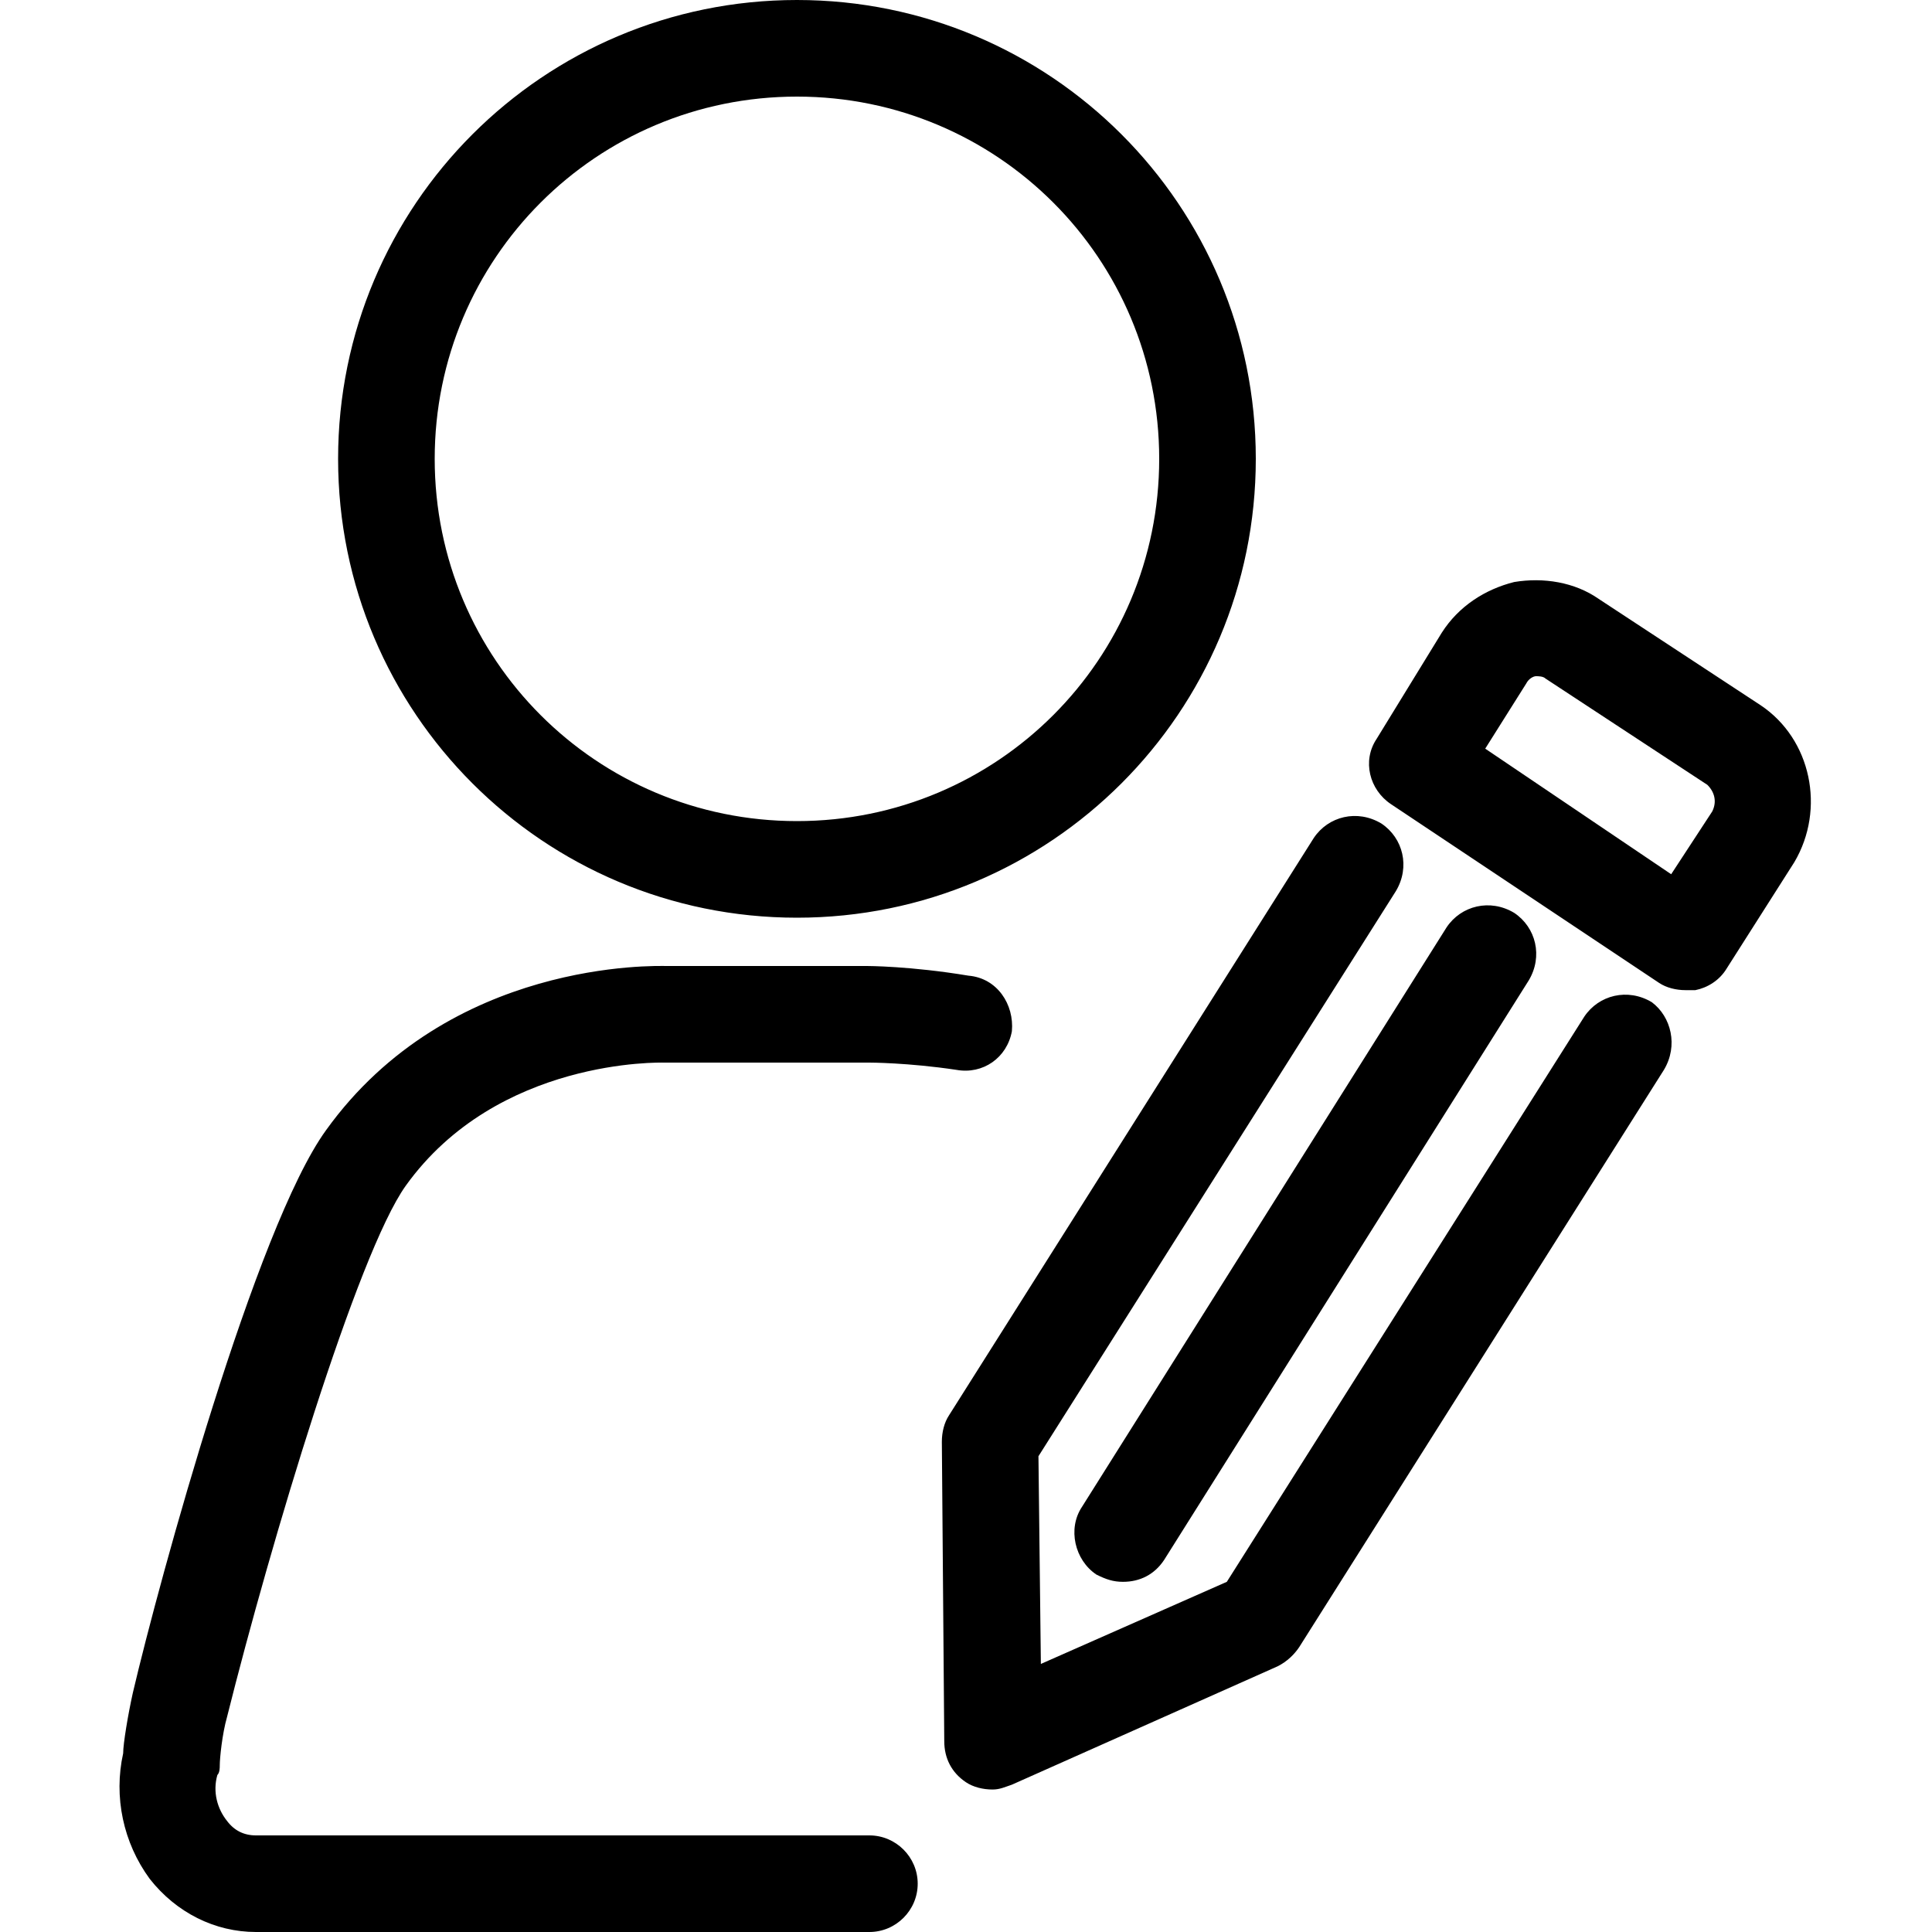 <svg xmlns="http://www.w3.org/2000/svg" viewBox="0 0 80 80"><path d="M33 0C22.5 0 14 8.5 14 19s8.5 19 19 19 19-8.5 19-19S43.5 0 33 0zm0 34c-8.3 0-15-6.7-15-15S24.7 4 33 4s15 6.7 15 15-6.7 15-15 15zm8.9 8.7c-.2 1.1-1.2 1.8-2.3 1.6-2-.3-3.6-.3-3.6-.3h-8.5c-.1 0-6.9-.2-10.7 5.1-2 2.8-5.6 14.8-7.4 22-.2.7-.3 1.7-.3 2 0 .1 0 .3-.1.4-.2.7 0 1.4.4 1.9.3.4.7.6 1.2.6H36c1.1 0 2 .9 2 2s-.9 2-2 2H10.6c-1.7 0-3.3-.8-4.4-2.2-1.1-1.5-1.5-3.4-1.1-5.2 0-.4.2-1.6.4-2.5 1.1-4.7 5.1-19.3 8-23.3 5.1-7.1 13.7-6.8 14.1-6.8h8.3s1.8 0 4.2.4c1.2.1 1.9 1.2 1.8 2.3zm31-13.5l-6.7-4.4c-1-.7-2.3-.9-3.5-.7-1.2.3-2.3 1-3 2.1L57 30.6c-.6.9-.3 2.1.6 2.7l11.1 7.4c.3.2.7.3 1.1.3h.4c.5-.1 1-.4 1.3-.9l2.8-4.4c1.3-2.2.7-5.1-1.4-6.5zm-2 4.4l-1.7 2.6-7.7-5.2 1.7-2.7c.1-.2.3-.3.4-.3.1 0 .3 0 .4.1l6.7 4.4c.3.3.4.7.2 1.1zm-2 10.7L53.8 68.2c-.2.3-.5.6-.9.8l-11 4.9c-.3.1-.5.2-.8.2-.4 0-.8-.1-1.1-.3-.6-.4-.9-1-.9-1.7L39 59.7c0-.4.1-.8.3-1.1l15.1-23.9c.6-.9 1.8-1.2 2.8-.6.9.6 1.2 1.8.6 2.8L43 60.3l.1 8.6 7.7-3.4 14.8-23.4c.6-.9 1.8-1.2 2.8-.6.8.6 1.1 1.8.5 2.8zM44.8 62.4l15.1-24c.6-.9 1.8-1.2 2.8-.6.9.6 1.2 1.8.6 2.8l-15.1 24c-.4.6-1 .9-1.7.9-.4 0-.7-.1-1.1-.3-.9-.6-1.2-1.9-.6-2.8z"/></svg>
